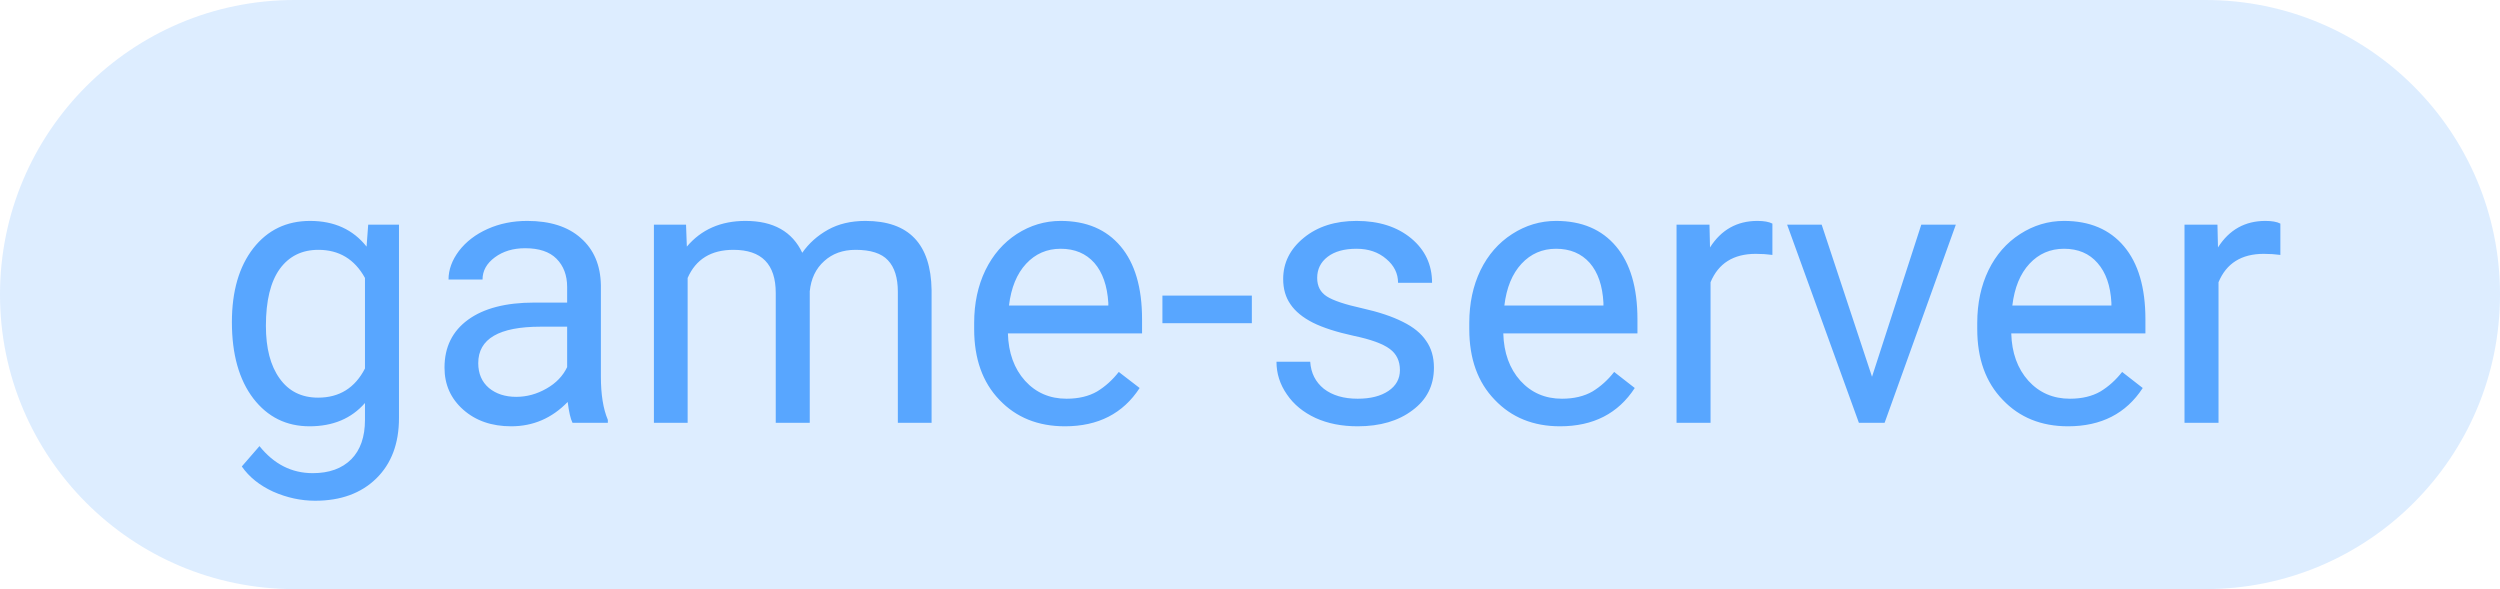
    <svg width="93.362" height="22" viewBox="0 0 93.362 22" fill="red" xmlns="http://www.w3.org/2000/svg">
        <path d="M0 11C0 4.925 4.925 0 11 0H82.362C88.437 0 93.362 4.925 93.362 11C93.362 17.075 88.437 22 82.362 22H11C4.925 22 0 17.075 0 11Z" fill="#58A6FF" fill-opacity="0.2"/>
        <path fill="#58A6FF" d="M8.66 12.03L8.66 12.03Q8.66 10.30 9.46 9.27Q10.26 8.25 11.58 8.25L11.58 8.25Q12.93 8.25 13.69 9.21L13.69 9.21L13.75 8.39L14.90 8.39L14.90 15.61Q14.90 17.04 14.05 17.87Q13.20 18.70 11.77 18.70L11.77 18.70Q10.97 18.70 10.20 18.36Q9.44 18.01 9.03 17.42L9.03 17.42L9.69 16.66Q10.50 17.67 11.68 17.67L11.68 17.67Q12.60 17.67 13.12 17.15Q13.63 16.63 13.63 15.68L13.63 15.68L13.63 15.05Q12.87 15.92 11.56 15.92L11.56 15.92Q10.26 15.92 9.46 14.88Q8.66 13.83 8.66 12.03ZM9.93 12.17L9.93 12.17Q9.93 13.42 10.44 14.13Q10.95 14.85 11.88 14.85L11.88 14.85Q13.07 14.85 13.63 13.76L13.63 13.76L13.63 10.38Q13.05 9.33 11.89 9.33L11.89 9.33Q10.97 9.33 10.45 10.04Q9.93 10.76 9.93 12.17ZM22.70 15.79L21.38 15.79Q21.27 15.57 21.20 15.01L21.20 15.01Q20.32 15.92 19.09 15.92L19.09 15.92Q18.00 15.92 17.30 15.30Q16.60 14.68 16.60 13.73L16.60 13.73Q16.60 12.58 17.48 11.94Q18.36 11.30 19.95 11.30L19.95 11.30L21.18 11.30L21.18 10.72Q21.18 10.06 20.78 9.66Q20.39 9.27 19.61 9.27L19.61 9.27Q18.94 9.27 18.48 9.61Q18.02 9.95 18.02 10.44L18.02 10.44L16.75 10.44Q16.75 9.89 17.14 9.37Q17.54 8.85 18.21 8.55Q18.88 8.25 19.69 8.25L19.69 8.25Q20.97 8.25 21.69 8.89Q22.42 9.53 22.44 10.65L22.44 10.65L22.44 14.06Q22.44 15.07 22.70 15.68L22.70 15.68L22.70 15.79ZM19.28 14.82L19.28 14.82Q19.87 14.82 20.41 14.51Q20.94 14.21 21.18 13.71L21.18 13.71L21.18 12.20L20.19 12.20Q17.86 12.20 17.86 13.56L17.86 13.56Q17.86 14.15 18.26 14.49Q18.66 14.82 19.28 14.82ZM24.42 8.39L25.62 8.39L25.65 9.21Q26.46 8.25 27.84 8.25L27.84 8.25Q29.40 8.25 29.96 9.44L29.96 9.44Q30.33 8.91 30.92 8.58Q31.51 8.25 32.32 8.25L32.32 8.25Q34.75 8.25 34.79 10.83L34.79 10.83L34.79 15.79L33.53 15.79L33.53 10.90Q33.53 10.11 33.16 9.72Q32.80 9.33 31.95 9.33L31.95 9.33Q31.24 9.33 30.78 9.75Q30.31 10.17 30.24 10.88L30.24 10.88L30.24 15.79L28.97 15.79L28.97 10.94Q28.97 9.33 27.39 9.33L27.39 9.33Q26.14 9.33 25.68 10.38L25.68 10.38L25.68 15.79L24.42 15.79L24.42 8.39ZM39.77 15.92L39.77 15.92Q38.26 15.92 37.32 14.93Q36.38 13.95 36.38 12.29L36.38 12.29L36.38 12.06Q36.38 10.96 36.80 10.09Q37.22 9.23 37.97 8.74Q38.73 8.25 39.61 8.25L39.61 8.25Q41.05 8.25 41.85 9.20Q42.65 10.15 42.65 11.92L42.65 11.92L42.65 12.45L37.64 12.45Q37.67 13.54 38.28 14.22Q38.89 14.89 39.83 14.89L39.83 14.89Q40.50 14.89 40.97 14.62Q41.43 14.34 41.78 13.89L41.78 13.89L42.56 14.49Q41.63 15.92 39.77 15.92ZM39.61 9.29L39.61 9.29Q38.84 9.29 38.32 9.85Q37.80 10.41 37.68 11.41L37.68 11.41L41.39 11.41L41.39 11.31Q41.33 10.35 40.87 9.82Q40.40 9.29 39.61 9.29ZM46.75 11.04L46.75 12.07L43.41 12.07L43.41 11.04L46.75 11.04ZM52.28 13.82L52.28 13.82Q52.28 13.31 51.90 13.03Q51.51 12.74 50.55 12.54Q49.59 12.33 49.03 12.05Q48.46 11.76 48.19 11.36Q47.92 10.97 47.92 10.42L47.92 10.42Q47.92 9.51 48.69 8.88Q49.46 8.25 50.66 8.25L50.66 8.25Q51.91 8.25 52.70 8.90Q53.48 9.55 53.48 10.56L53.48 10.56L52.21 10.56Q52.21 10.04 51.77 9.67Q51.33 9.29 50.66 9.29L50.66 9.29Q49.97 9.29 49.58 9.59Q49.19 9.89 49.19 10.38L49.19 10.38Q49.19 10.84 49.55 11.07Q49.91 11.30 50.86 11.51Q51.80 11.72 52.39 12.02Q52.98 12.31 53.26 12.73Q53.55 13.14 53.55 13.73L53.55 13.73Q53.55 14.73 52.75 15.32Q51.96 15.92 50.70 15.92L50.70 15.92Q49.81 15.92 49.13 15.61Q48.44 15.29 48.06 14.73Q47.67 14.17 47.67 13.51L47.67 13.51L48.93 13.51Q48.97 14.14 49.44 14.52Q49.92 14.89 50.70 14.89L50.70 14.89Q51.42 14.89 51.85 14.60Q52.28 14.31 52.28 13.82ZM58.26 15.92L58.26 15.92Q56.76 15.92 55.82 14.93Q54.87 13.95 54.87 12.29L54.87 12.29L54.87 12.06Q54.87 10.96 55.29 10.09Q55.71 9.23 56.47 8.74Q57.23 8.25 58.11 8.25L58.11 8.25Q59.55 8.25 60.35 9.20Q61.15 10.15 61.15 11.92L61.15 11.92L61.15 12.45L56.14 12.45Q56.17 13.54 56.78 14.22Q57.39 14.89 58.33 14.89L58.33 14.89Q59.00 14.89 59.47 14.62Q59.93 14.34 60.28 13.89L60.28 13.89L61.05 14.49Q60.12 15.92 58.26 15.92ZM58.11 9.29L58.11 9.29Q57.34 9.29 56.82 9.85Q56.30 10.41 56.18 11.41L56.18 11.41L59.88 11.41L59.88 11.31Q59.83 10.35 59.37 9.82Q58.90 9.29 58.11 9.29ZM66.19 8.35L66.19 9.52Q65.90 9.48 65.57 9.48L65.57 9.48Q64.32 9.48 63.88 10.54L63.88 10.54L63.88 15.79L62.61 15.79L62.61 8.39L63.84 8.39L63.86 9.24Q64.49 8.25 65.63 8.25L65.63 8.25Q66.00 8.25 66.19 8.35L66.19 8.35ZM68.03 8.39L69.91 14.07L71.75 8.39L73.04 8.39L70.38 15.79L69.42 15.79L66.74 8.39L68.03 8.39ZM77.23 15.92L77.23 15.92Q75.73 15.92 74.79 14.93Q73.84 13.95 73.84 12.29L73.84 12.29L73.84 12.06Q73.84 10.96 74.26 10.09Q74.68 9.23 75.44 8.74Q76.20 8.25 77.08 8.25L77.08 8.25Q78.52 8.25 79.32 9.20Q80.12 10.15 80.12 11.92L80.12 11.92L80.12 12.45L75.11 12.45Q75.14 13.54 75.75 14.22Q76.36 14.89 77.30 14.89L77.30 14.89Q77.97 14.89 78.44 14.62Q78.90 14.34 79.25 13.89L79.25 13.89L80.02 14.49Q79.09 15.92 77.23 15.92ZM77.08 9.29L77.08 9.29Q76.31 9.29 75.79 9.85Q75.27 10.41 75.15 11.41L75.15 11.41L78.85 11.41L78.85 11.31Q78.80 10.35 78.33 9.82Q77.87 9.29 77.08 9.29ZM85.16 8.35L85.16 9.52Q84.87 9.48 84.54 9.48L84.54 9.48Q83.29 9.48 82.85 10.54L82.85 10.54L82.85 15.79L81.58 15.79L81.58 8.39L82.81 8.39L82.83 9.24Q83.46 8.25 84.60 8.25L84.60 8.25Q84.97 8.25 85.16 8.35L85.16 8.35Z"/>
    </svg>
    
